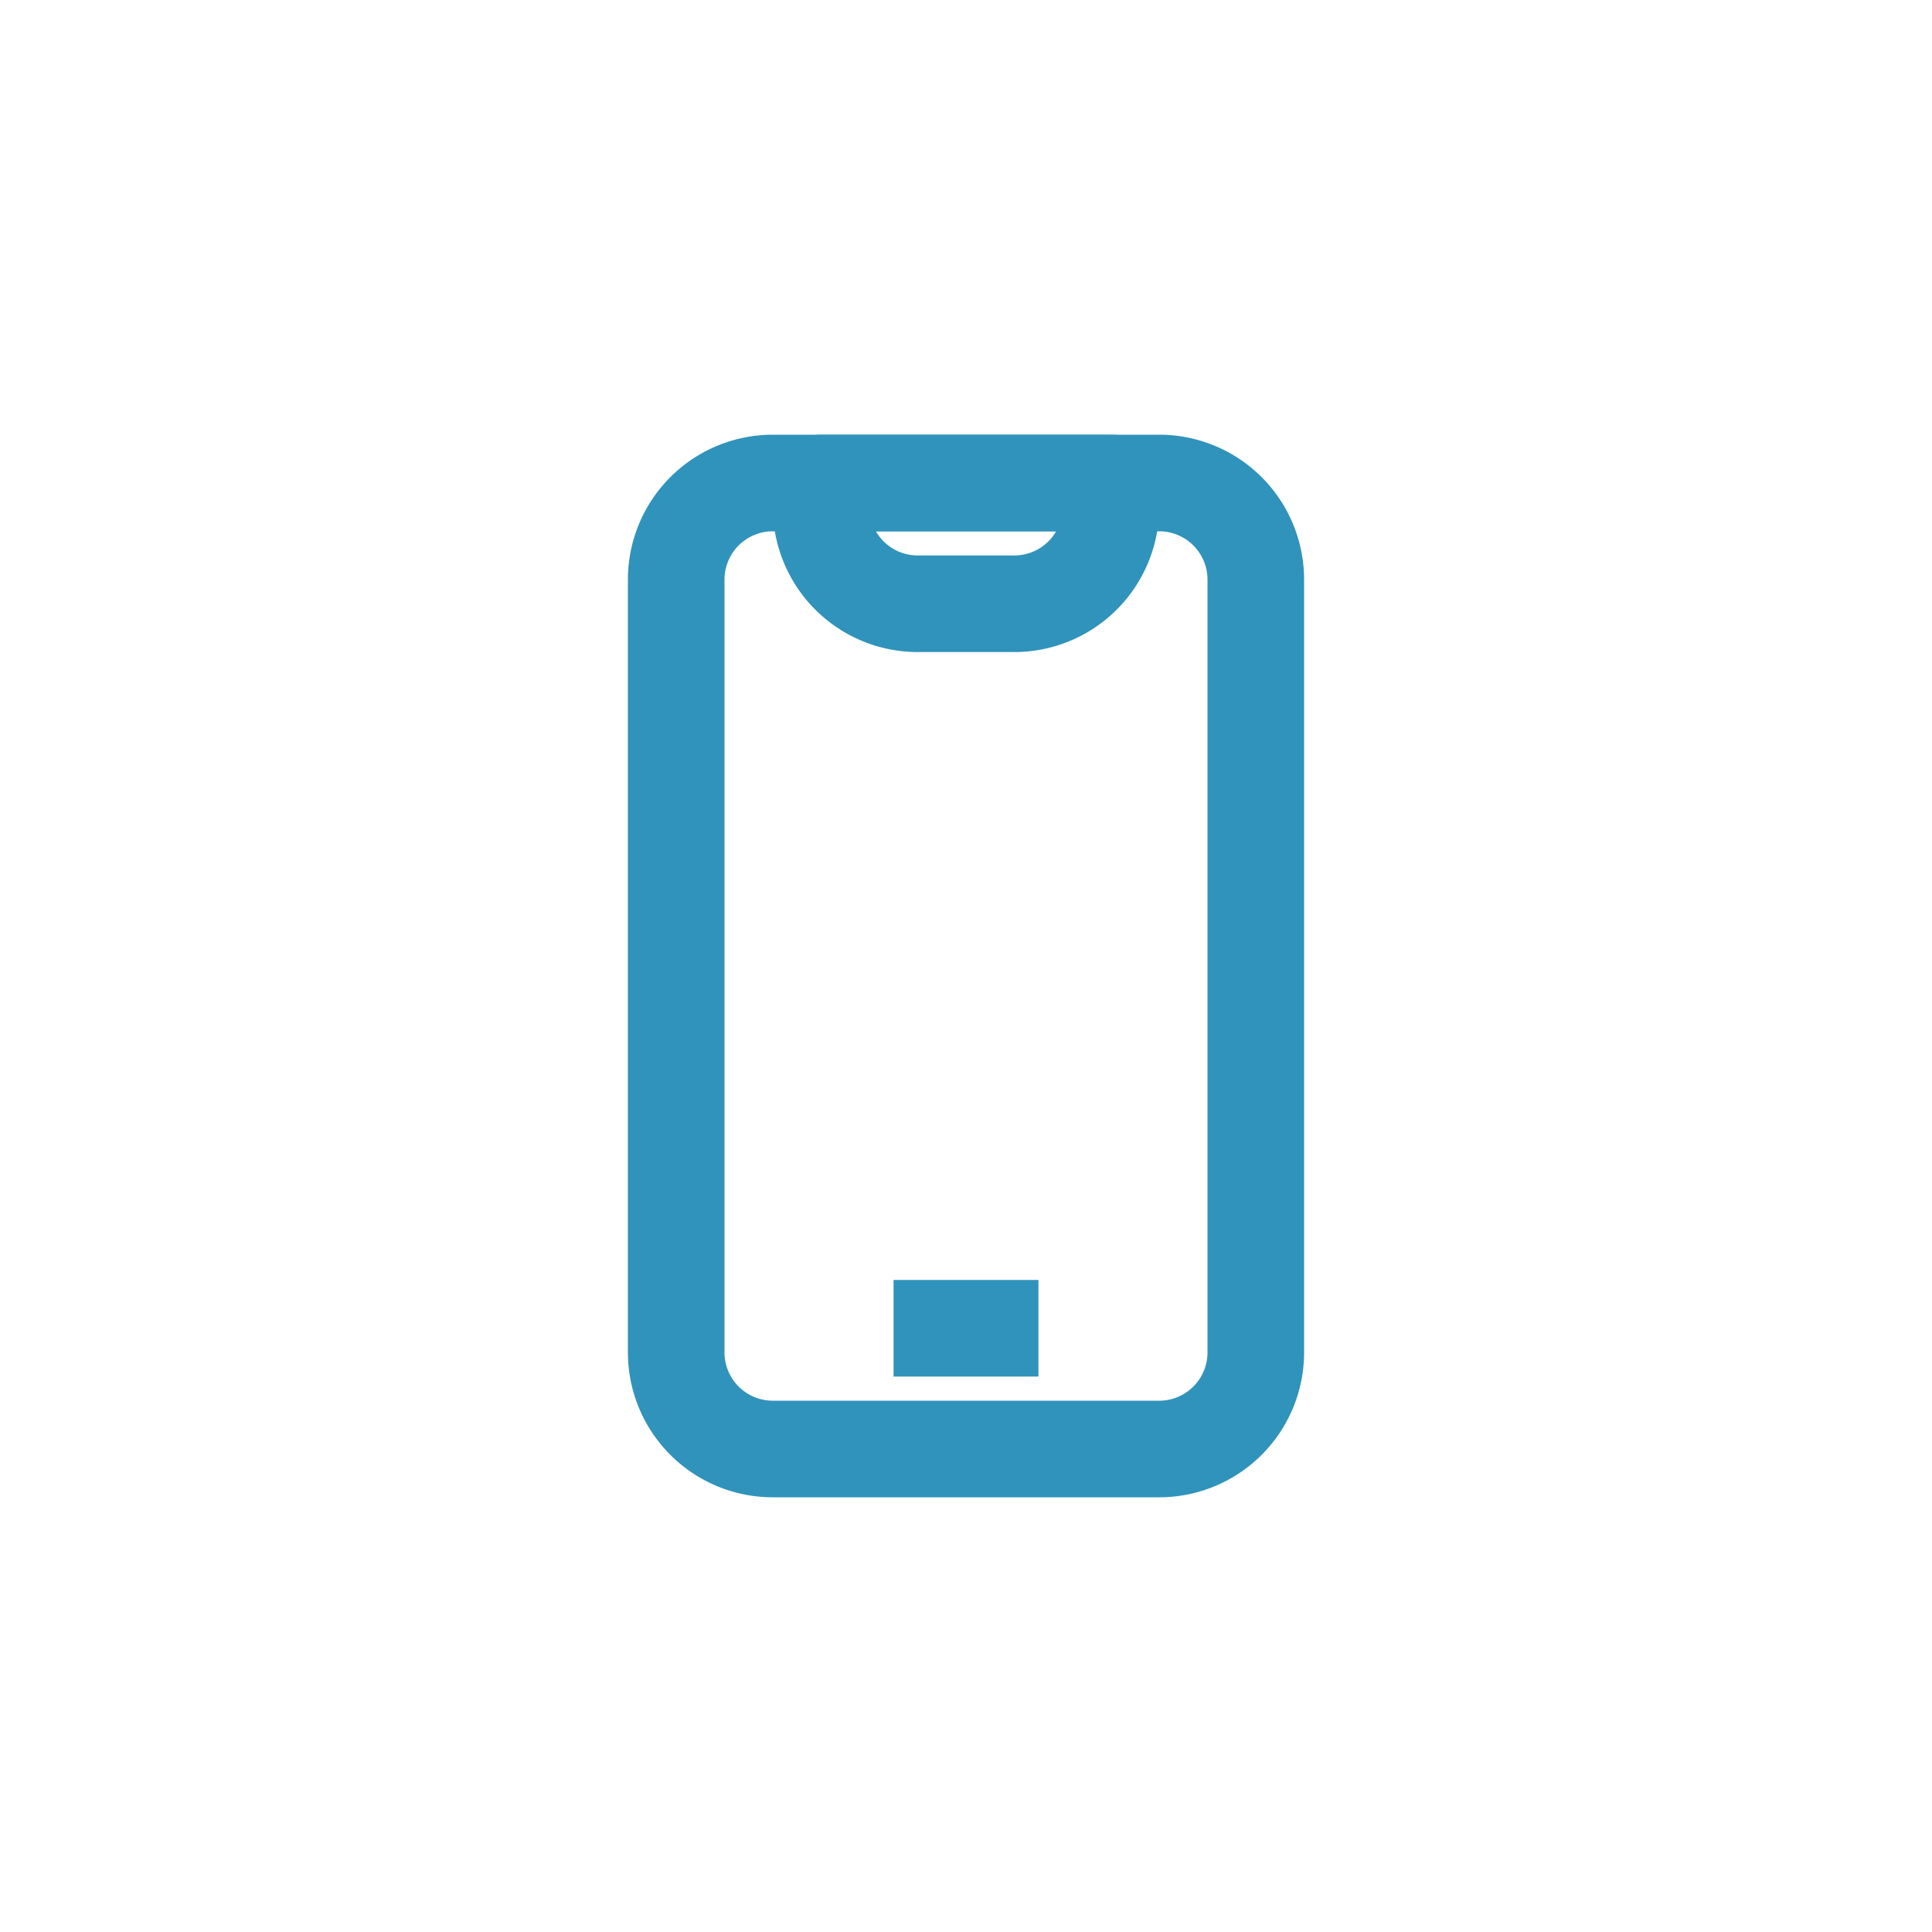 <svg width="32" height="32" viewBox="0 0 32 32" fill="none" xmlns="http://www.w3.org/2000/svg">
    <path fill-rule="evenodd" clip-rule="evenodd" d="M10.4 9.6a2.4 2.4 0 0 1 2.4-2.4h6.4a2.4 2.4 0 0 1 2.4 2.4v12.8a2.4 2.4 0 0 1-2.4 2.4h-6.4a2.4 2.4 0 0 1-2.4-2.4V9.6zm2.4-.8a.8.8 0 0 0-.8.8v12.8a.8.8 0 0 0 .8.8h6.4a.8.8 0 0 0 .8-.8V9.6a.8.8 0 0 0-.8-.8h-6.4z" fill="#3093BB"/>
    <path fill-rule="evenodd" clip-rule="evenodd" d="M17.2 22.8h-2.4v-1.6h2.4v1.6zM12.8 8a.8.8 0 0 1 .8-.8h4.8a.8.8 0 0 1 .8.8v.4a2.4 2.4 0 0 1-2.4 2.4h-1.6a2.4 2.4 0 0 1-2.4-2.4V8zm1.707.8a.8.8 0 0 0 .693.4h1.6a.8.8 0 0 0 .693-.4h-2.986z" fill="#3093BB"/>
</svg>
